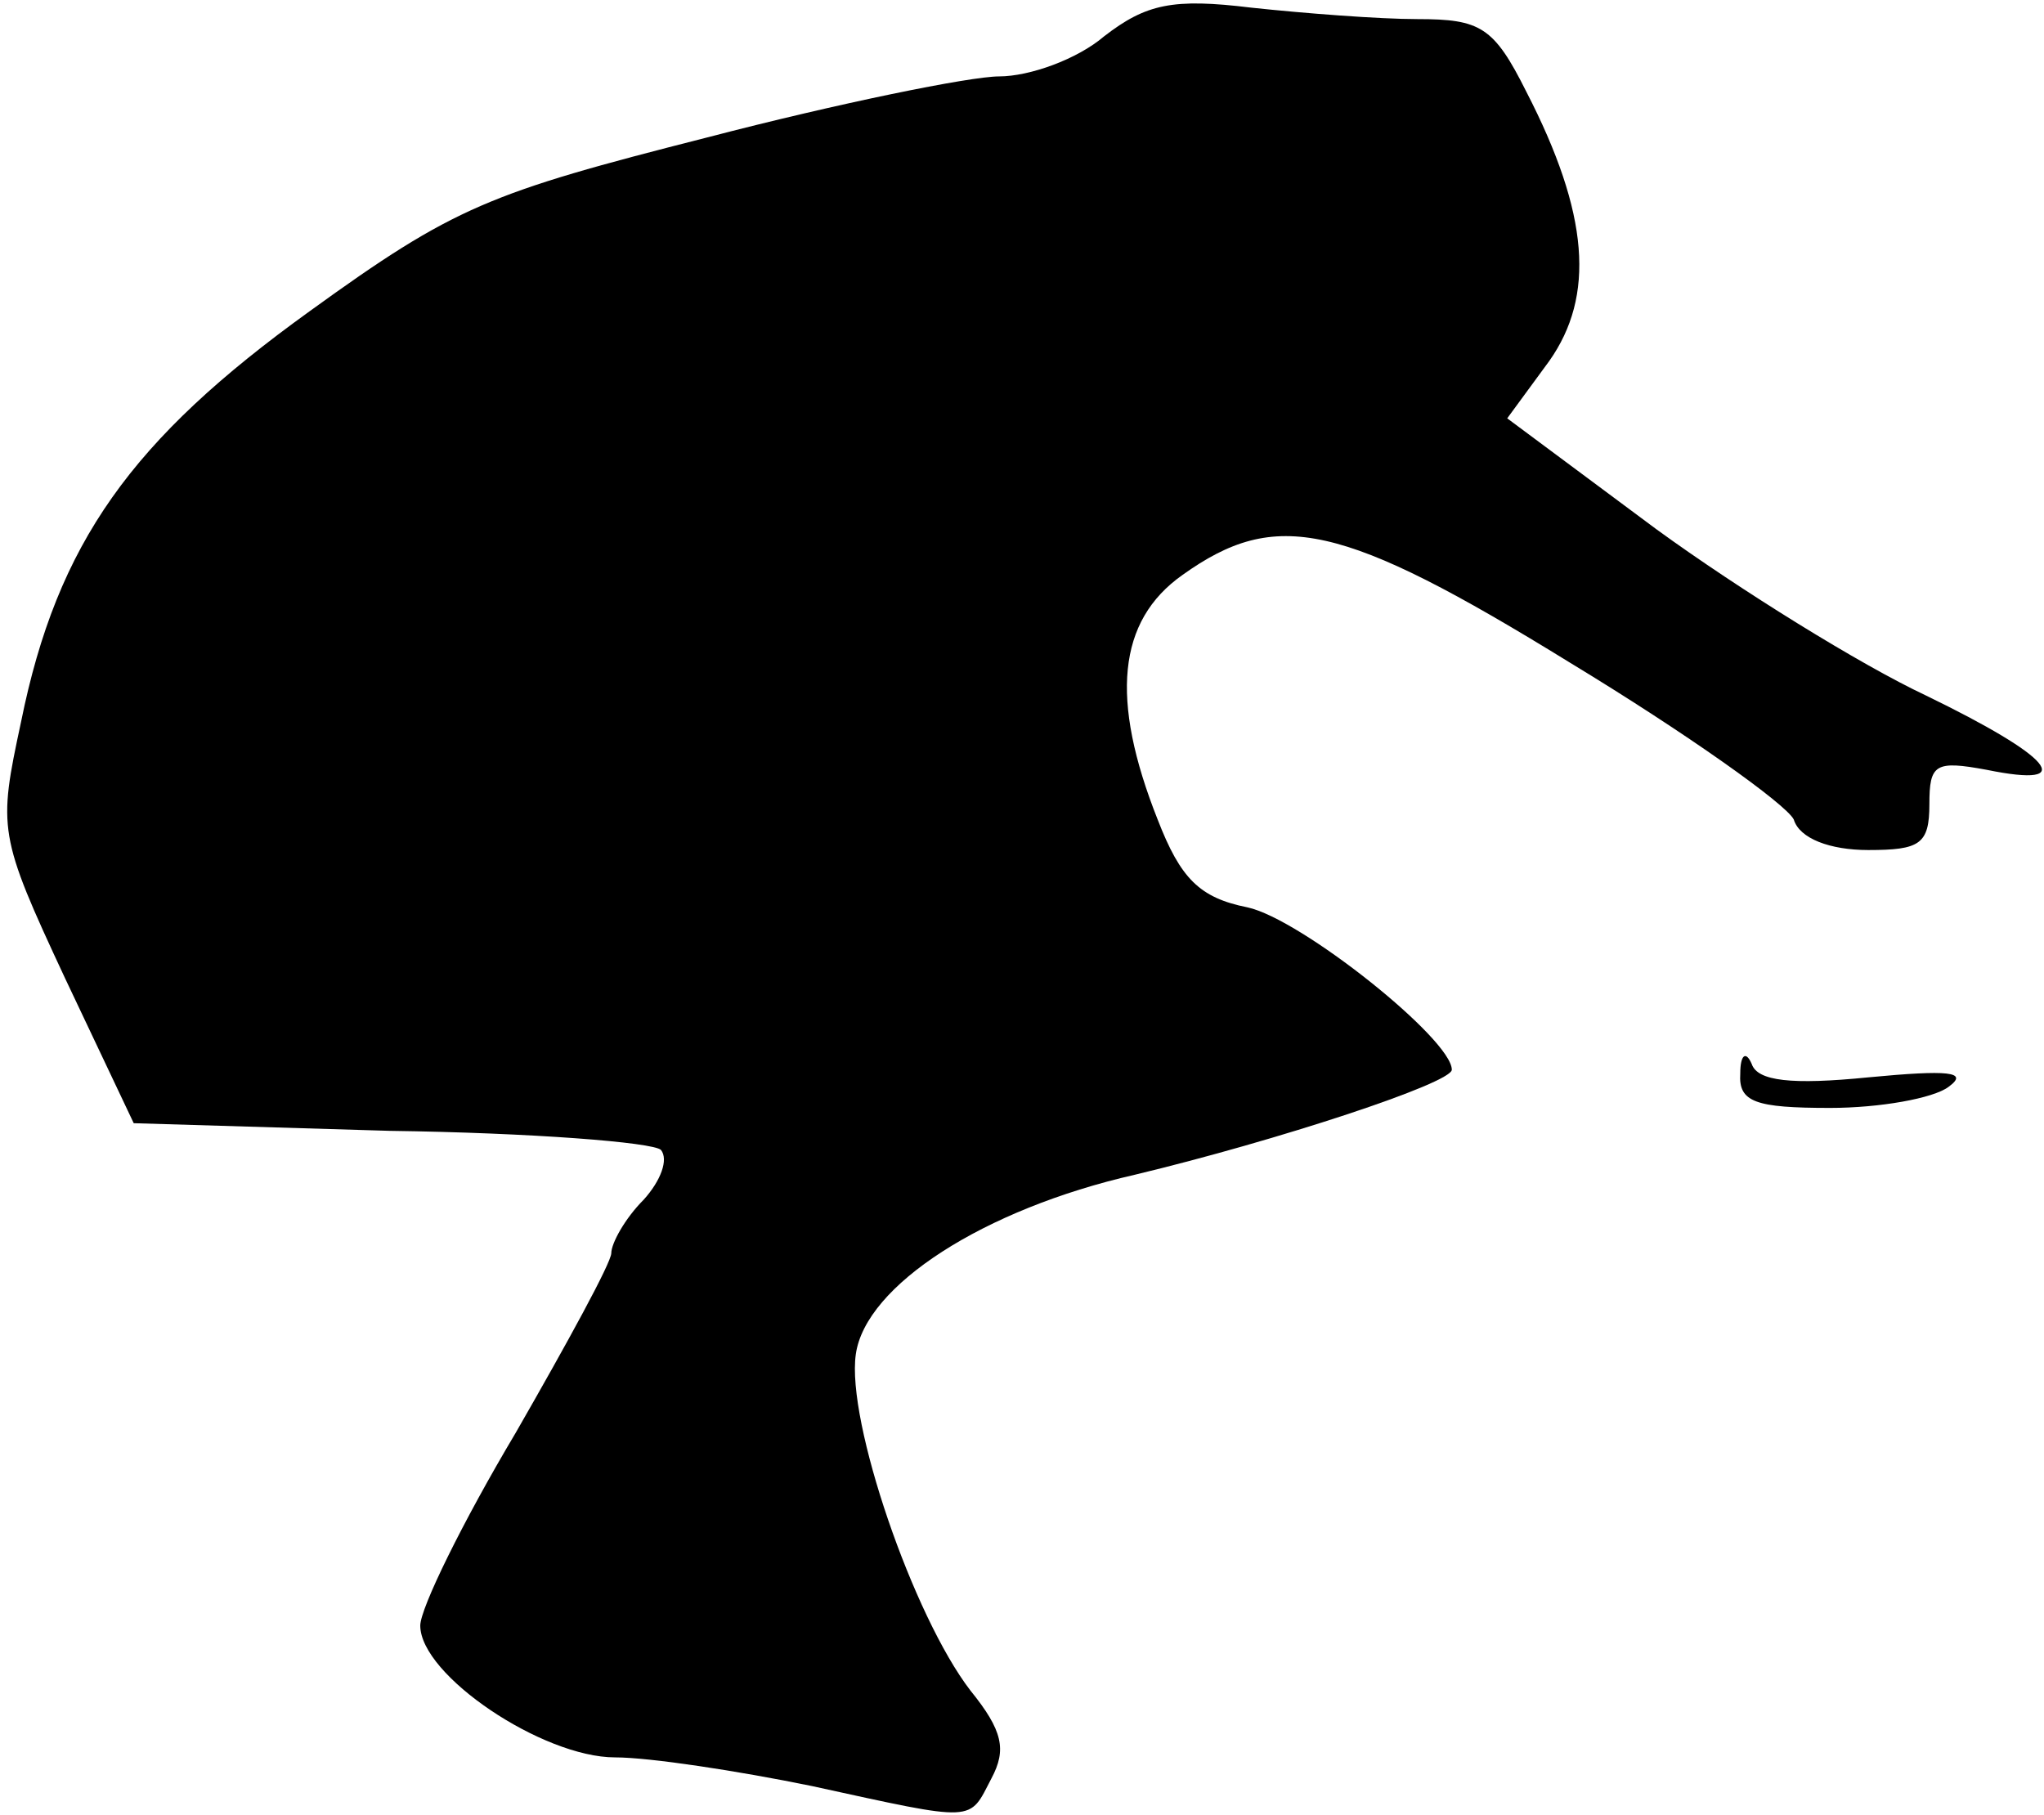<?xml version="1.0" standalone="no"?>
<!DOCTYPE svg PUBLIC "-//W3C//DTD SVG 20010904//EN"
 "http://www.w3.org/TR/2001/REC-SVG-20010904/DTD/svg10.dtd">
<svg version="1.0" xmlns="http://www.w3.org/2000/svg"
 width="107pt" height="95pt" viewBox="0 0 107 95"
 preserveAspectRatio="xMidYMid meet">
<g transform="translate(0,95) scale(0.1,-0.1)"
fill="#000000" stroke="none">
<path fill="#000000" stroke="none" d="M578 931 c-14 -12 -39 -21 -55 -21 -15
0 -84 -14 -153 -32 -114 -29 -132 -36 -208 -91 -93 -67 -132 -121 -151 -215
-12 -56 -12 -59 23 -134 l36 -76 134 -4 c74 -1 138 -6 142 -10 4 -5 0 -16 -9
-26 -10 -10 -17 -23 -17 -28 0 -5 -23 -47 -50 -94 -28 -47 -50 -92 -50 -101 0
-26 64 -69 102 -69 18 0 64 -7 103 -15 87 -19 82 -19 94 4 8 15 6 25 -11 46
-30 39 -65 141 -60 176 5 36 67 76 146 94 75 18 166 48 166 55 0 16 -79 79
-107 85 -25 5 -35 15 -47 46 -25 63 -21 104 13 128 49 35 83 28 203 -46 61
-37 113 -74 117 -82 3 -10 19 -16 39 -16 27 0 32 3 32 24 0 21 3 23 30 18 49
-10 34 7 -32 39 -34 16 -97 55 -141 87 l-78 58 22 30 c24 34 21 77 -12 141
-17 34 -24 38 -57 38 -20 0 -59 3 -87 6 -41 5 -55 2 -77 -15z"/>
<path fill="#000000" stroke="none" d="M911 388 c-1 -15 8 -18 47 -18 26 0 54
5 62 11 11 8 0 9 -42 5 -40 -4 -58 -2 -61 7 -3 7 -6 5 -6 -5z"/>
</g>
</svg>
